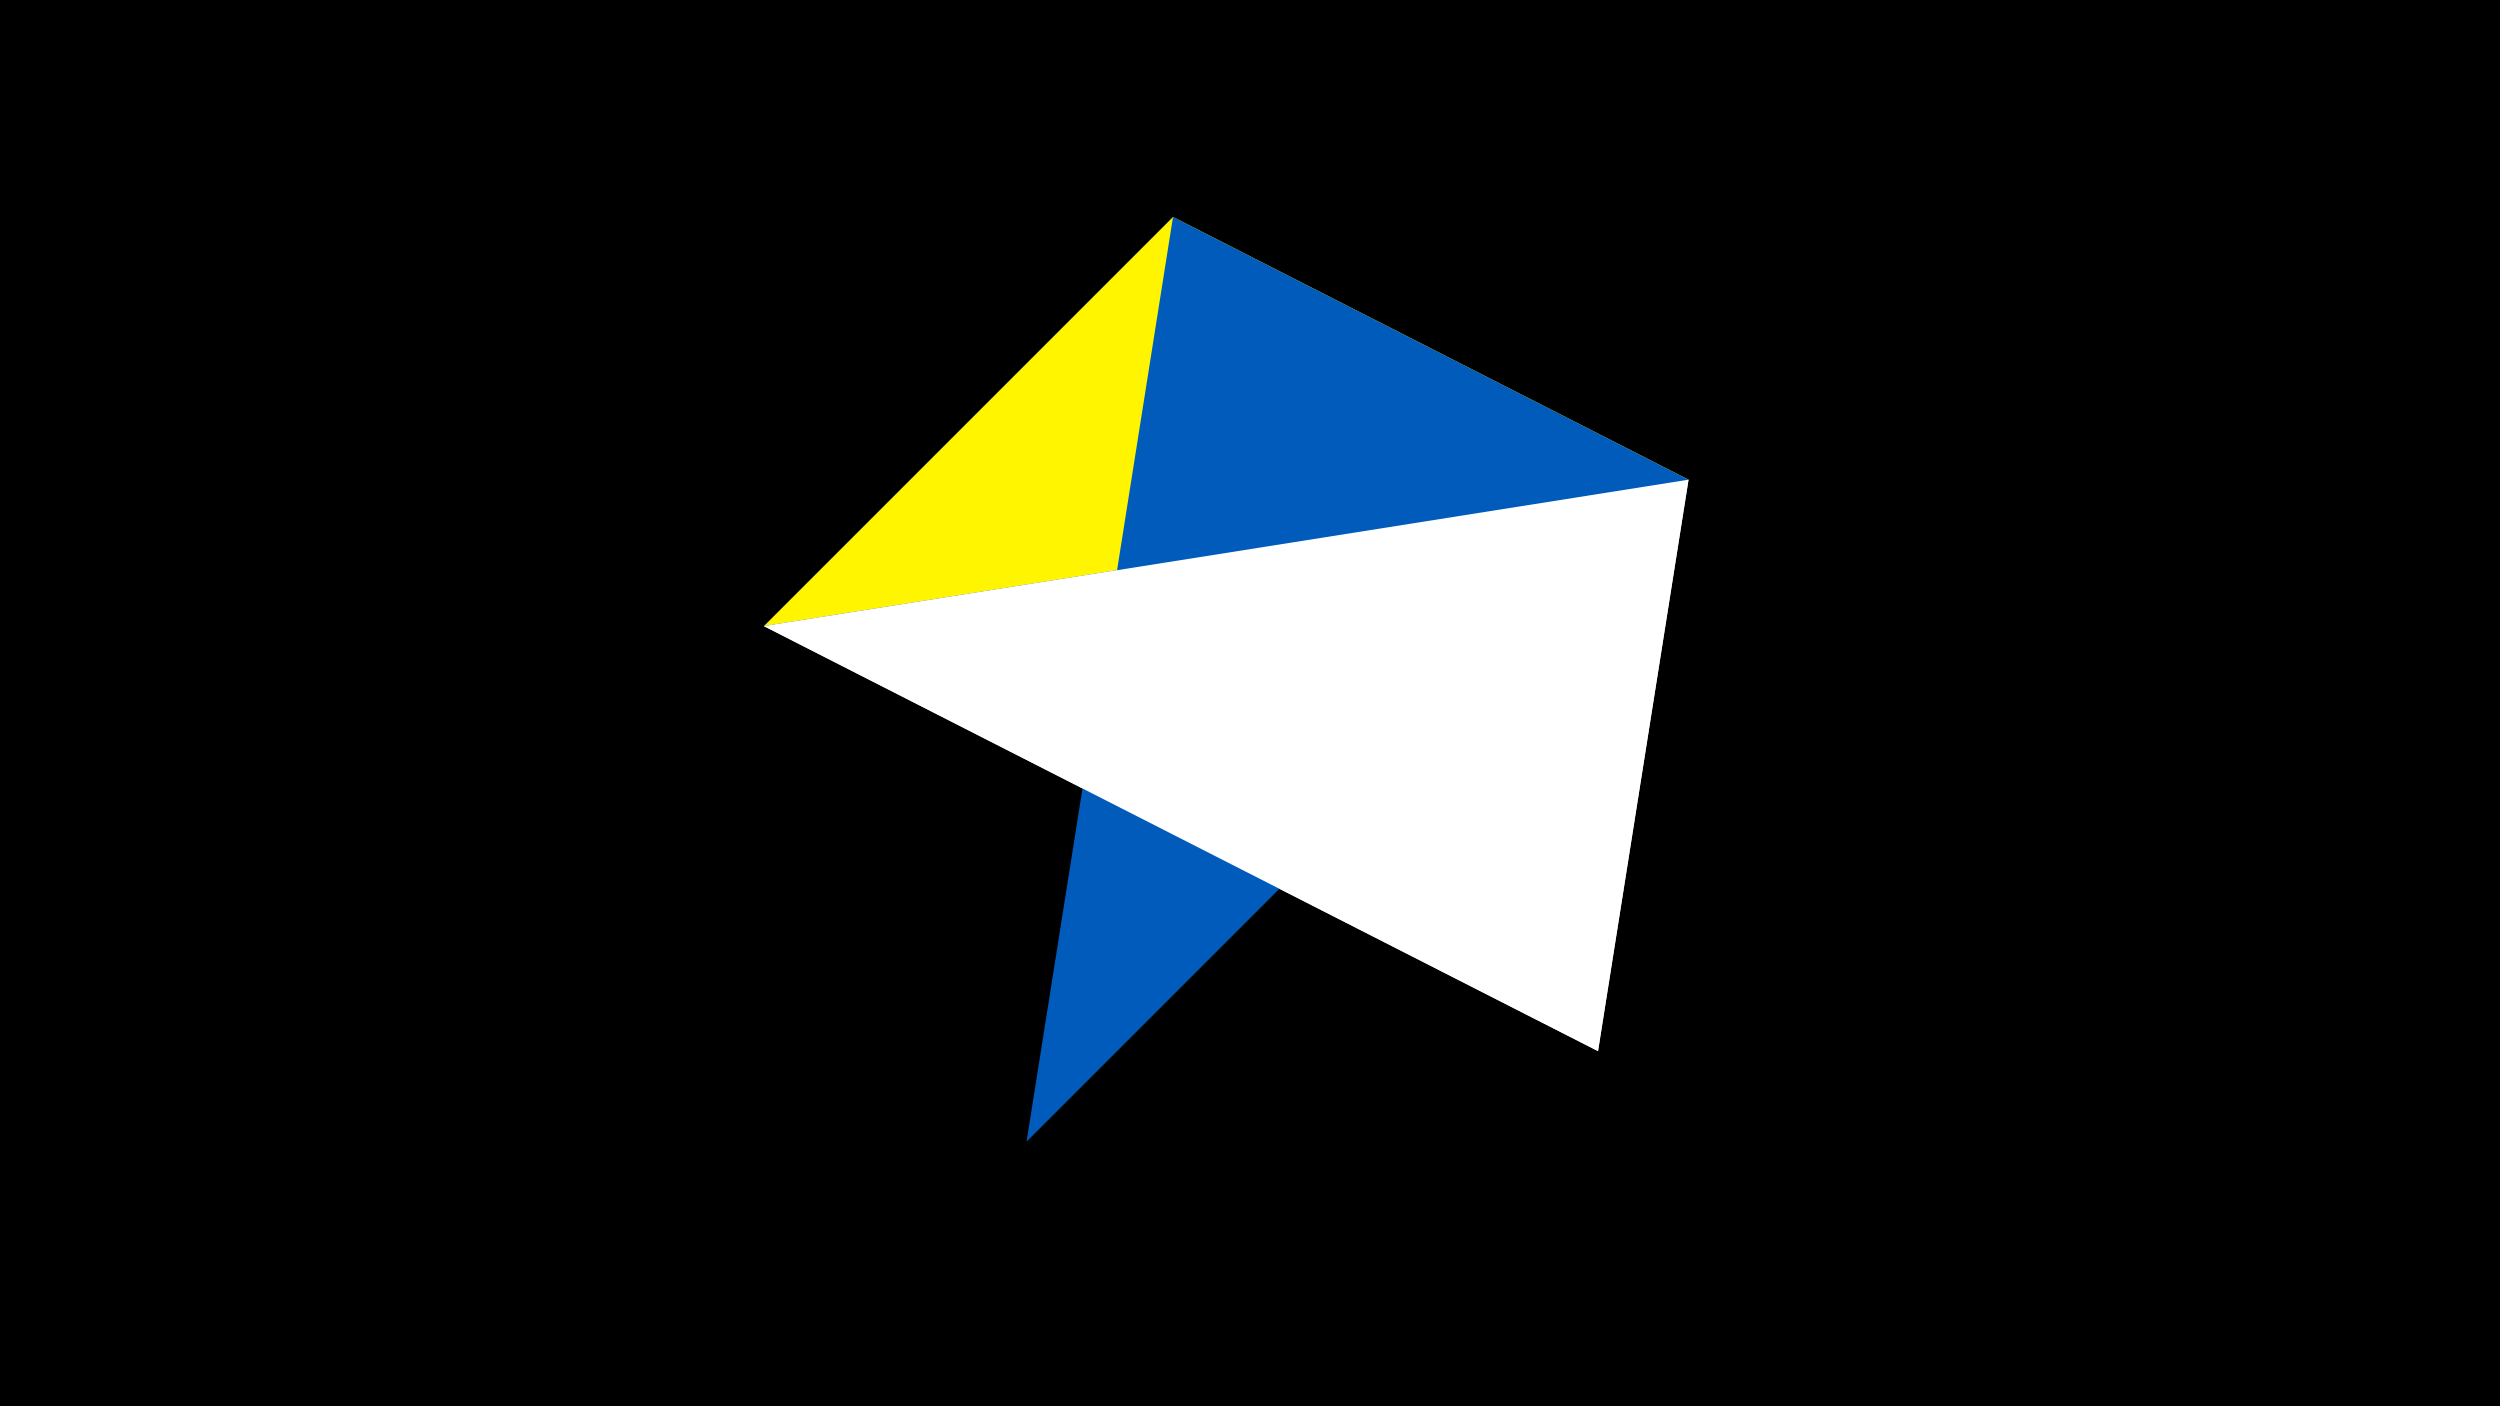<svg width="1200" height="675" viewBox="-500 -500 1200 675" xmlns="http://www.w3.org/2000/svg"><title>juwel 19280</title><path d="M-500-500h1200v675h-1200z" fill="#000"/><path d="M63.042,-395.841L-133.341,-199.458 310.5,-269.755 Z" fill="#fff500"/><path d="M310.5,-269.755L267.054,4.554 -133.341,-199.458 Z" fill="#c2e1ff"/><path d="M-7.255,48L310.5,-269.755 63.042,-395.841 Z" fill="#005bbb"/><path d="M267.054,4.554L-133.341,-199.458 310.5,-269.755 Z" fill="#fff"/></svg>
